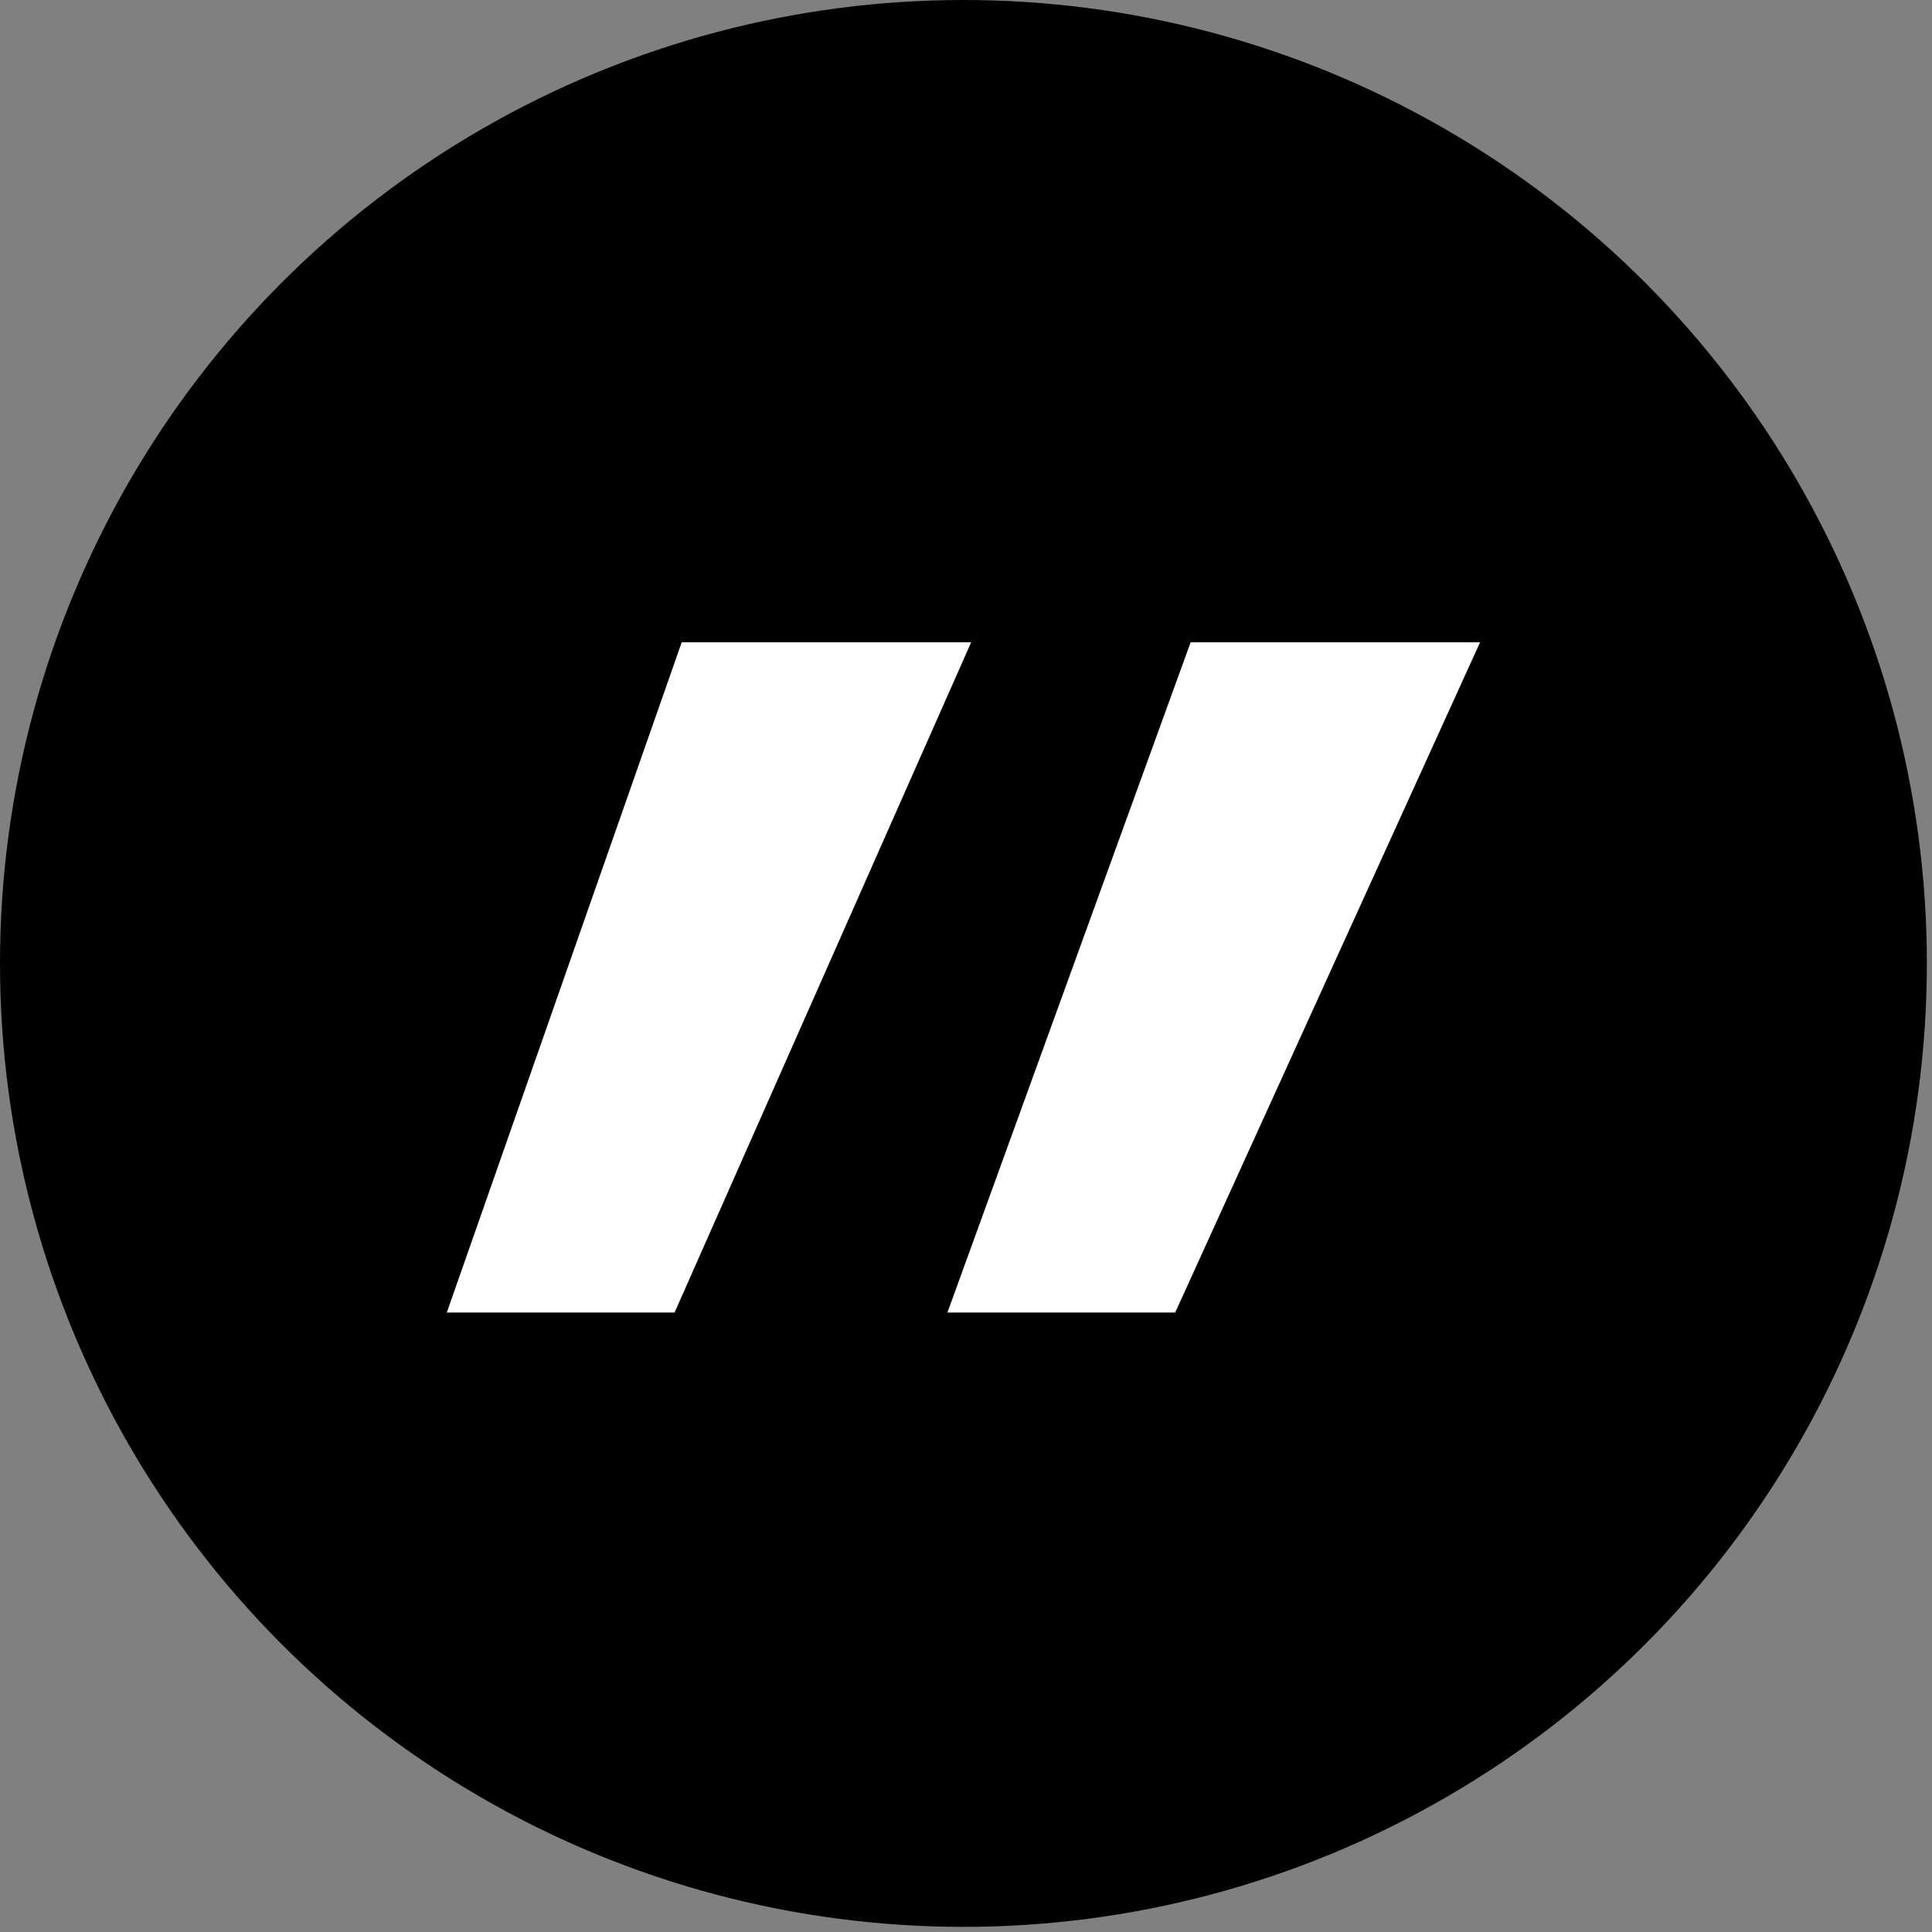 <svg width="67" height="67" viewBox="0 0 67 67" fill="none" xmlns="http://www.w3.org/2000/svg">
<rect x="0" y="0" width="67" height="67" fill="#808080" stroke="none"/>
<circle cx="33.411" cy="33.411" r="33.411" fill="black"/>
<path d="M40.755 45.517H32.856L41.29 22.274H51.328L40.755 45.517ZM23.394 45.517H15.495L23.641 22.274H33.679L23.394 45.517Z" fill="white"/>
</svg>
